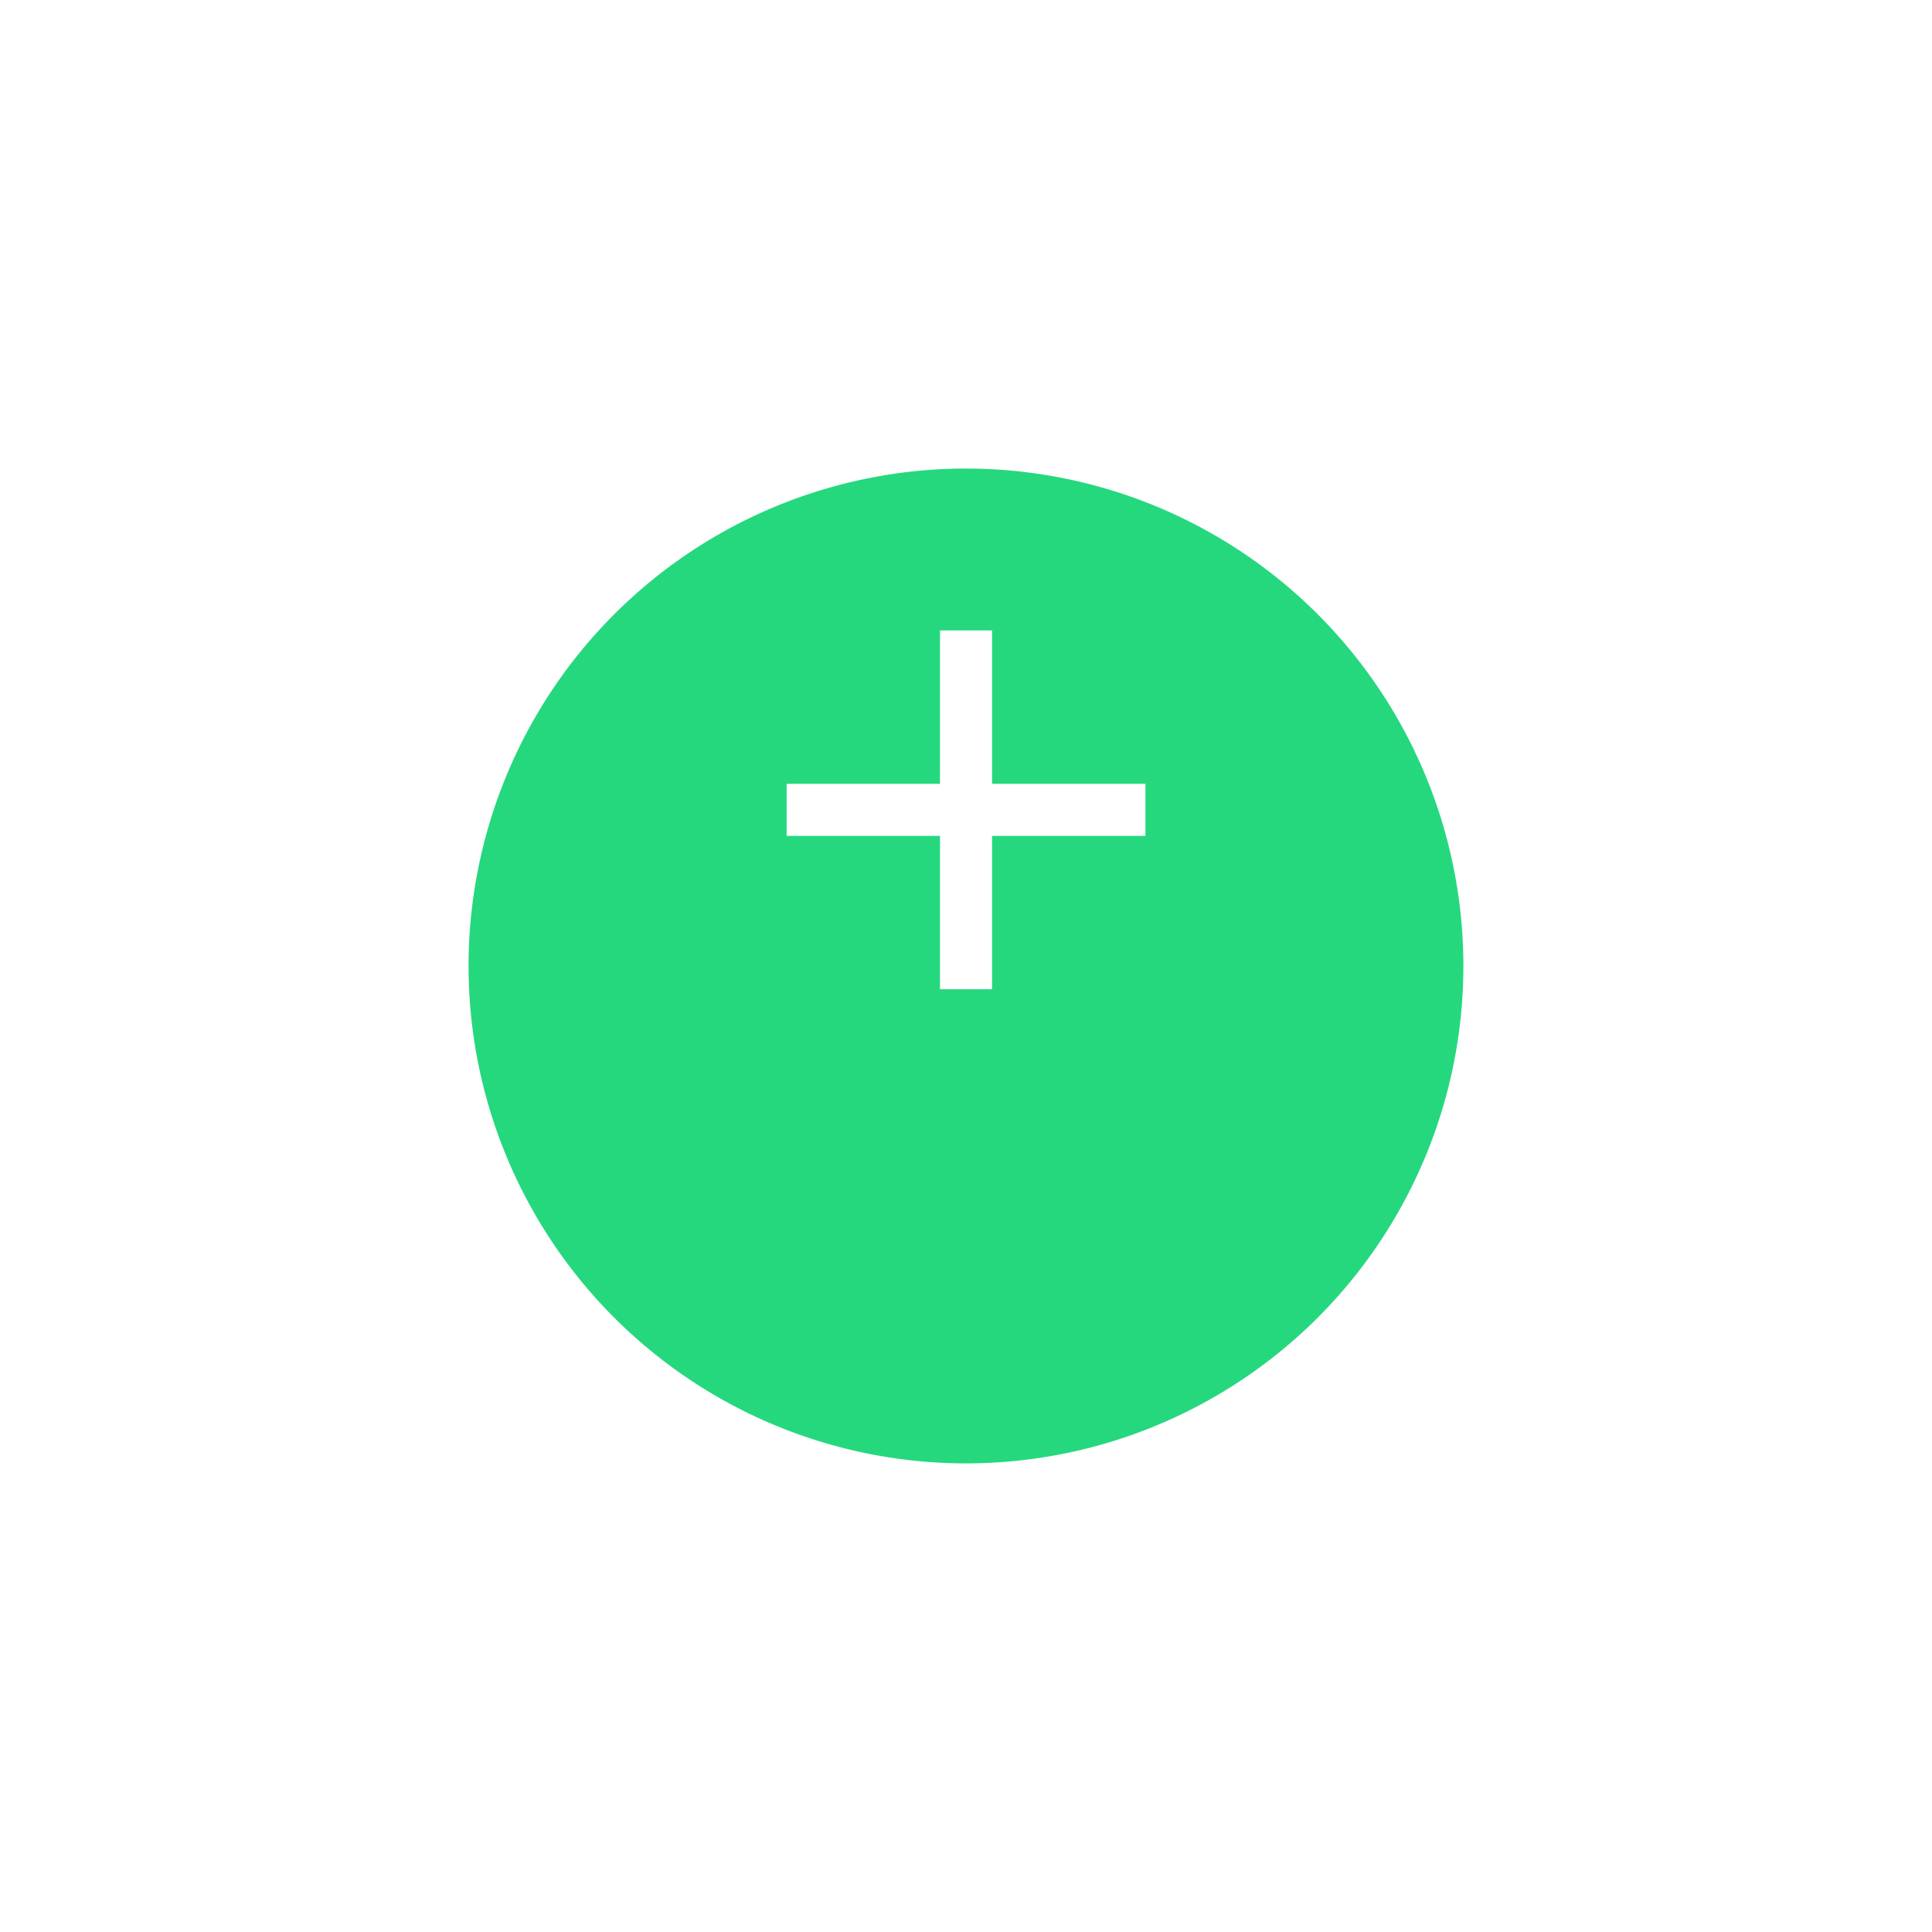 <svg xmlns="http://www.w3.org/2000/svg" xmlns:xlink="http://www.w3.org/1999/xlink" width="37.109" height="37.109" viewBox="0 0 37.109 37.109">
  <defs>
    <filter id="Path_5" x="0" y="0" width="37.109" height="37.109" filterUnits="userSpaceOnUse">
      <feOffset dy="3" input="SourceAlpha"/>
      <feGaussianBlur stdDeviation="3" result="blur"/>
      <feFlood flood-opacity="0.161"/>
      <feComposite operator="in" in2="blur"/>
      <feComposite in="SourceGraphic"/>
    </filter>
  </defs>
  <g id="Component_2_1" data-name="Component 2 – 1" transform="translate(9 6)">
    <g id="Group_22" data-name="Group 22">
      <g transform="matrix(1, 0, 0, 1, -9, -6)" filter="url(#Path_5)">
        <path id="Path_5-2" data-name="Path 5" d="M9.554,0A9.554,9.554,0,1,1,0,9.554,9.554,9.554,0,0,1,9.554,0Z" transform="translate(9 6)" fill="#25d87e"/>
      </g>
      <g id="Group_20" data-name="Group 20" transform="translate(6.109 6.109)">
        <line id="Line_1" data-name="Line 1" y1="6.892" transform="translate(3.446)" fill="none" stroke="#fff" stroke-width="1"/>
        <path id="Path_1" data-name="Path 1" d="M0,6.892V0" transform="translate(6.892 3.446) rotate(90)" fill="none" stroke="#fff" stroke-width="1"/>
      </g>
    </g>
  </g>
</svg>
